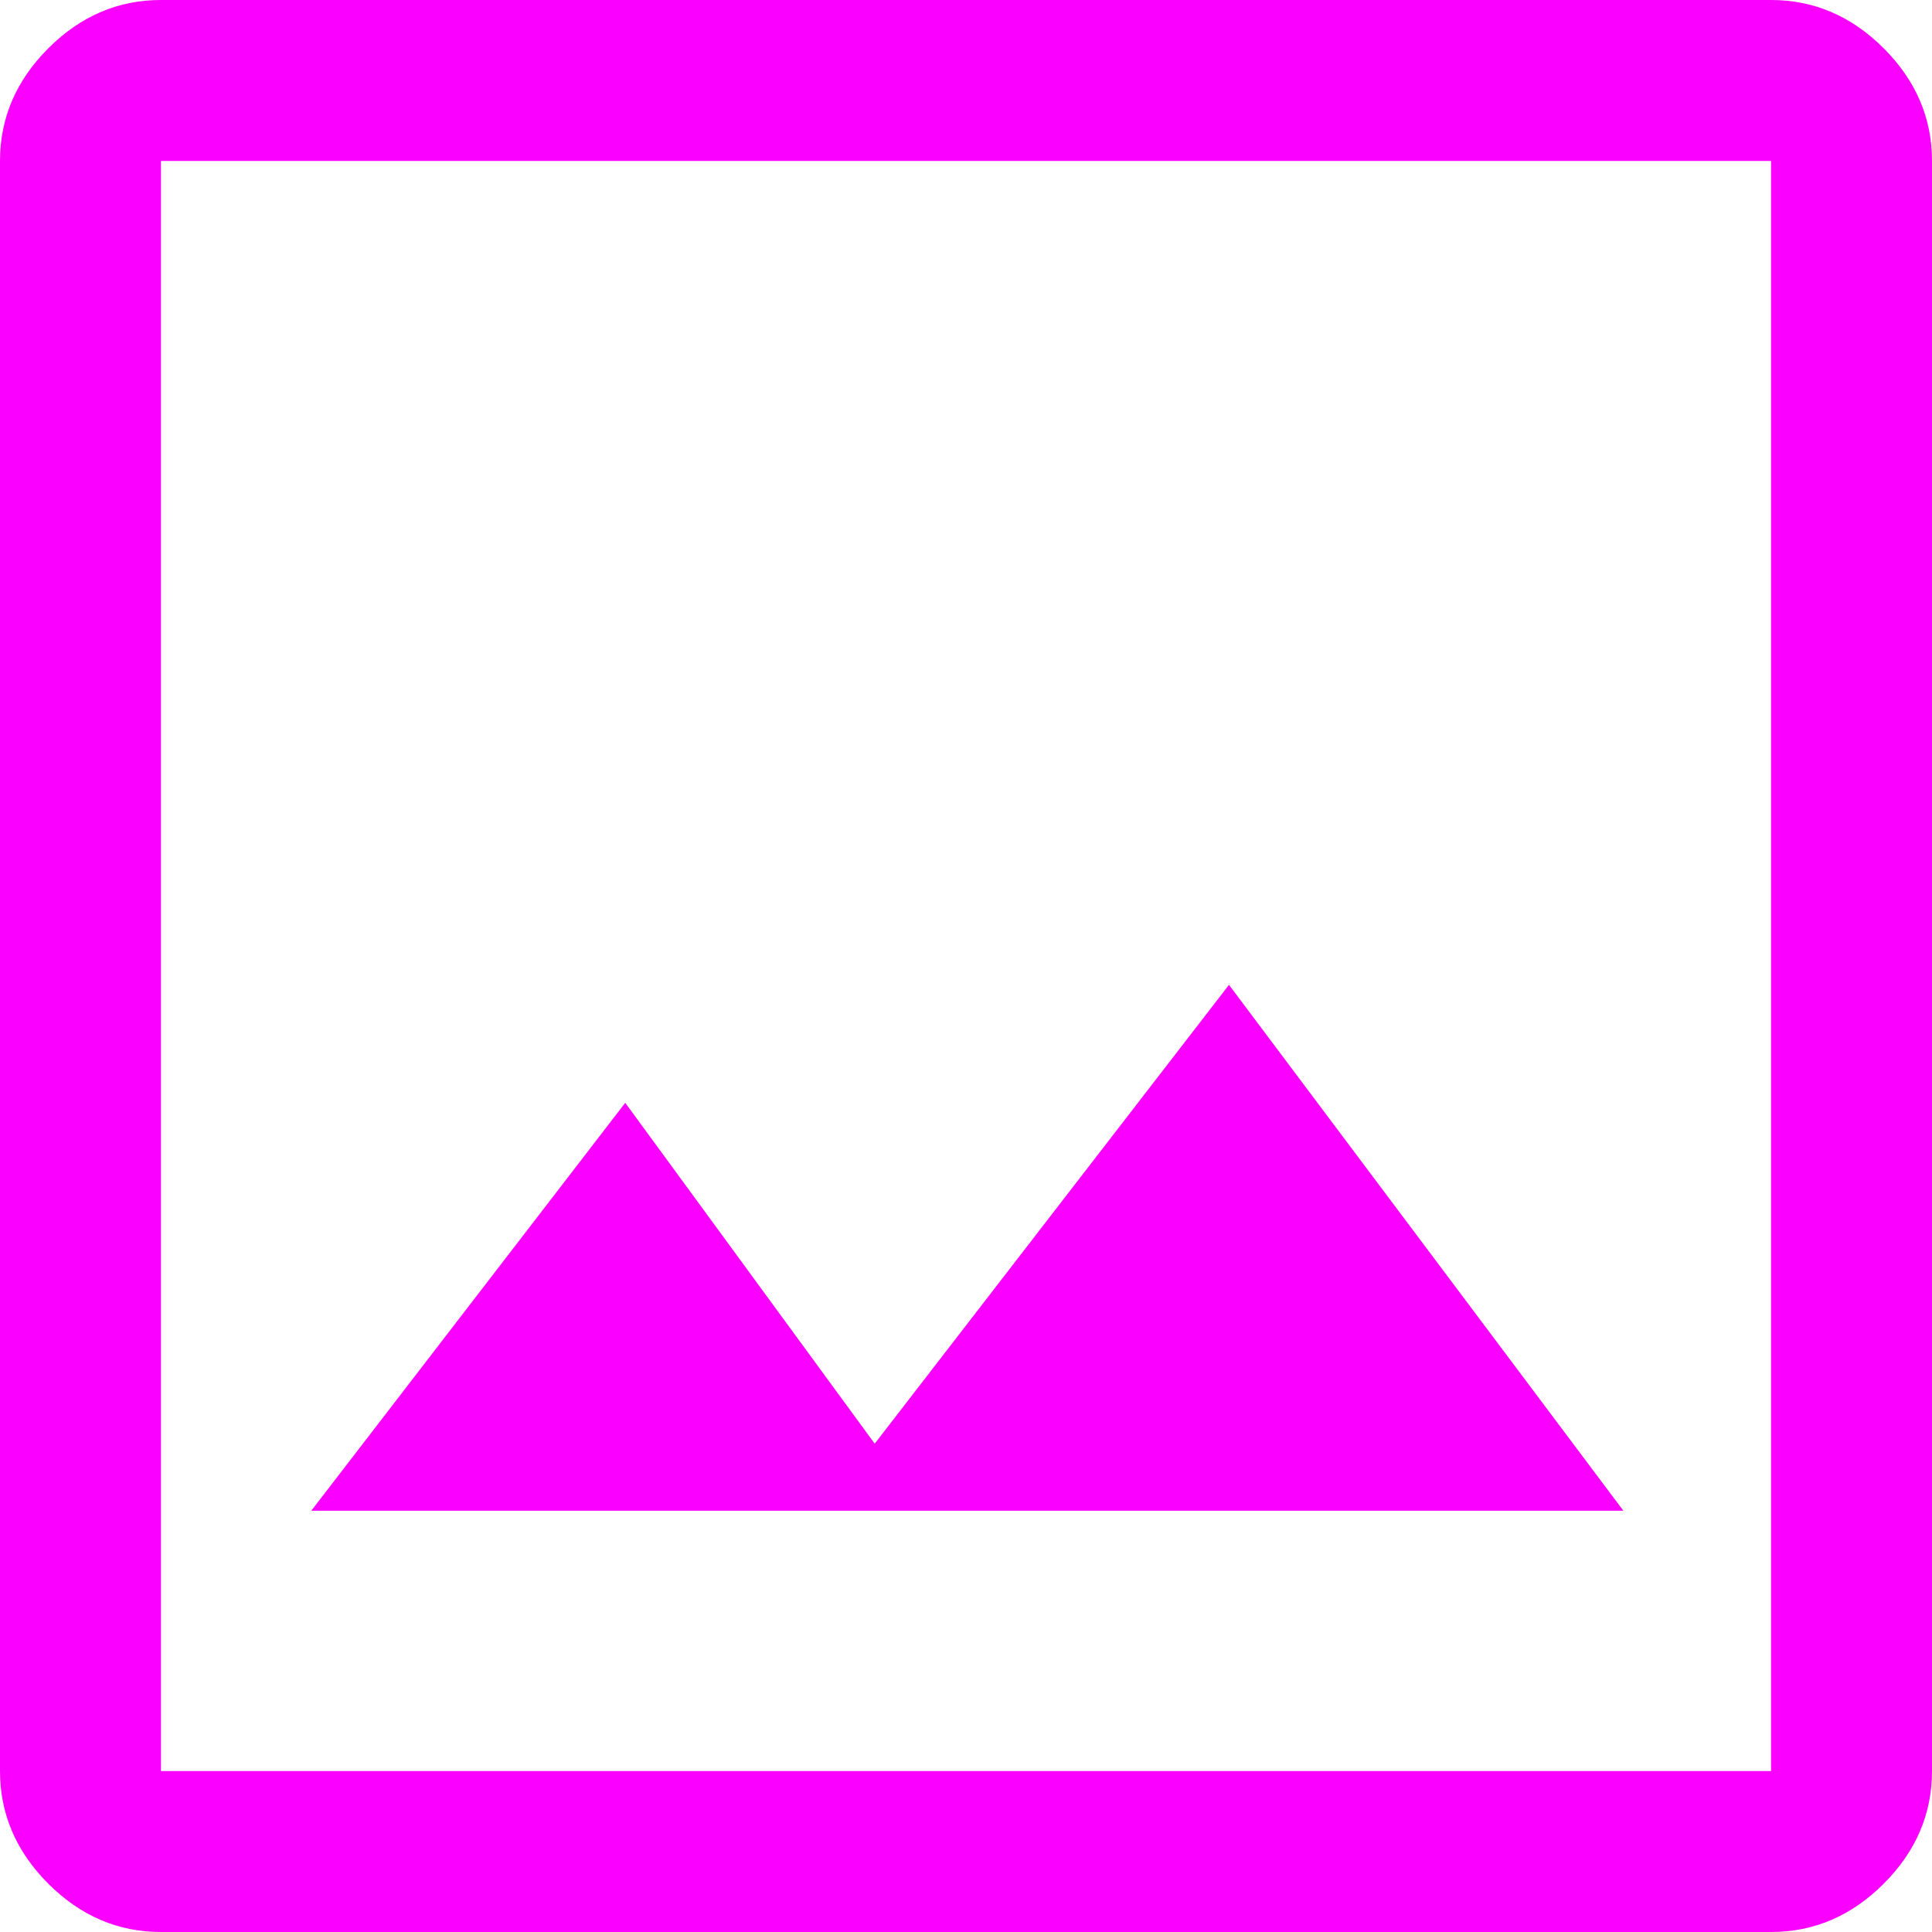 <svg width="16" height="16" viewBox="0 0 16 16" fill="none" xmlns="http://www.w3.org/2000/svg">
<path d="M1.333 16C0.978 16 0.667 15.867 0.4 15.6C0.133 15.333 0 15.022 0 14.667V1.333C0 0.978 0.133 0.667 0.4 0.4C0.667 0.133 0.978 0 1.333 0H14.667C15.022 0 15.333 0.133 15.6 0.4C15.867 0.667 16 0.978 16 1.333V14.667C16 15.022 15.867 15.333 15.6 15.6C15.333 15.867 15.022 16 14.667 16H1.333ZM1.333 14.667H14.667V1.333H1.333V14.667ZM2.578 12.511H13.444L10.178 8.156L7.244 11.956L5.178 9.133L2.578 12.511Z" fill="#FA00FF"/>
</svg>

